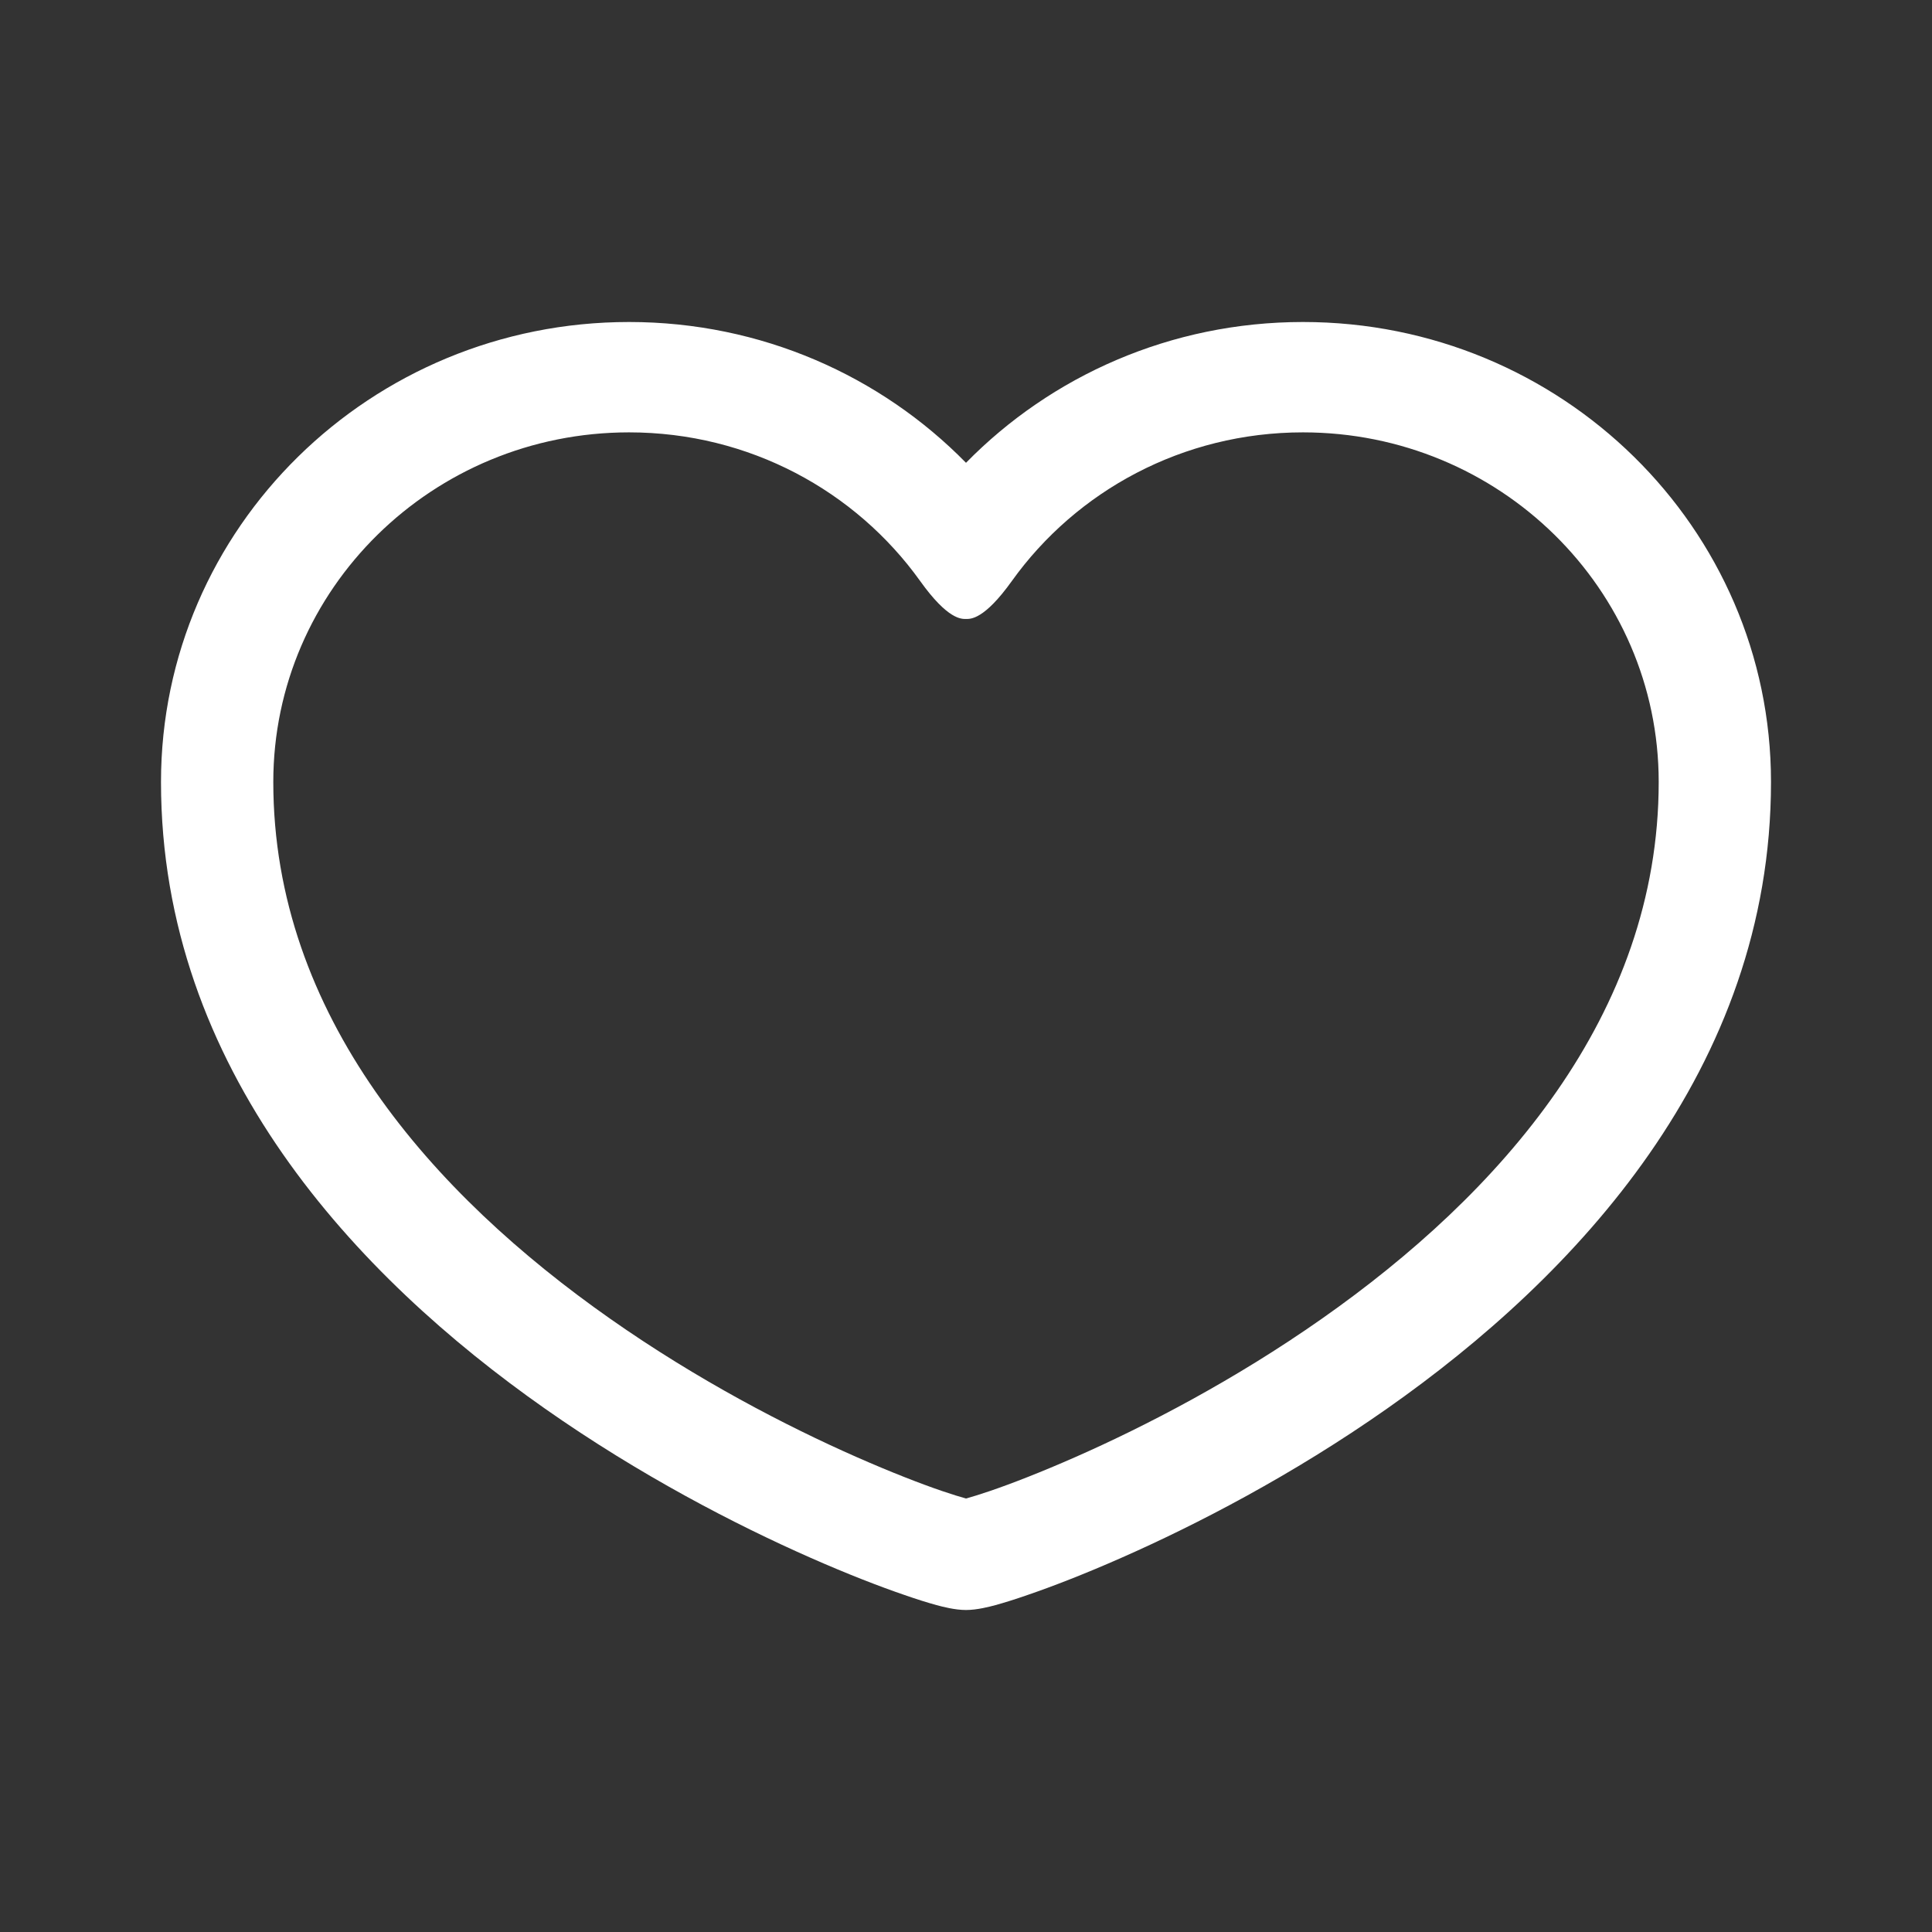 <svg width="24" height="24" viewBox="0 0 24 24" fill="none" xmlns="http://www.w3.org/2000/svg">
<rect x="0" y="0" width="24" height="24" fill="#333333" stroke="none"/>
<path fill-rule="evenodd" clip-rule="evenodd" d="M2 9.714C2 6.558 4.603 4 7.814 4C9.458 4 10.943 4.671 12 5.749C13.057 4.671 14.542 4 16.186 4C19.397 4 22 6.558 22 9.714C22 13.282 19.564 15.861 17.231 17.498C16.052 18.326 14.861 18.941 13.936 19.349C13.472 19.554 13.07 19.709 12.763 19.814C12.611 19.867 12.476 19.909 12.367 19.939C12.292 19.959 12.139 20 12 20C11.861 20 11.708 19.959 11.633 19.939C11.524 19.909 11.389 19.867 11.237 19.814C10.93 19.709 10.528 19.554 10.064 19.349C9.139 18.941 7.948 18.326 6.769 17.498C4.436 15.861 2 13.282 2 9.714ZM7.814 5.371C5.374 5.371 3.395 7.316 3.395 9.714C3.395 12.616 5.378 14.837 7.58 16.382C8.668 17.146 9.774 17.718 10.636 18.098C11.067 18.288 11.431 18.429 11.697 18.52C11.827 18.564 11.929 18.596 12 18.615C12.071 18.596 12.173 18.564 12.303 18.52C12.569 18.429 12.933 18.288 13.364 18.098C14.226 17.718 15.332 17.146 16.42 16.382C18.622 14.837 20.605 12.616 20.605 9.714C20.605 7.316 18.626 5.371 16.186 5.371C14.692 5.371 13.371 6.099 12.57 7.217C12.224 7.701 12.055 7.689 12 7.689C11.945 7.689 11.776 7.701 11.43 7.217C10.629 6.099 9.308 5.371 7.814 5.371Z" fill="white"/>
</svg>
